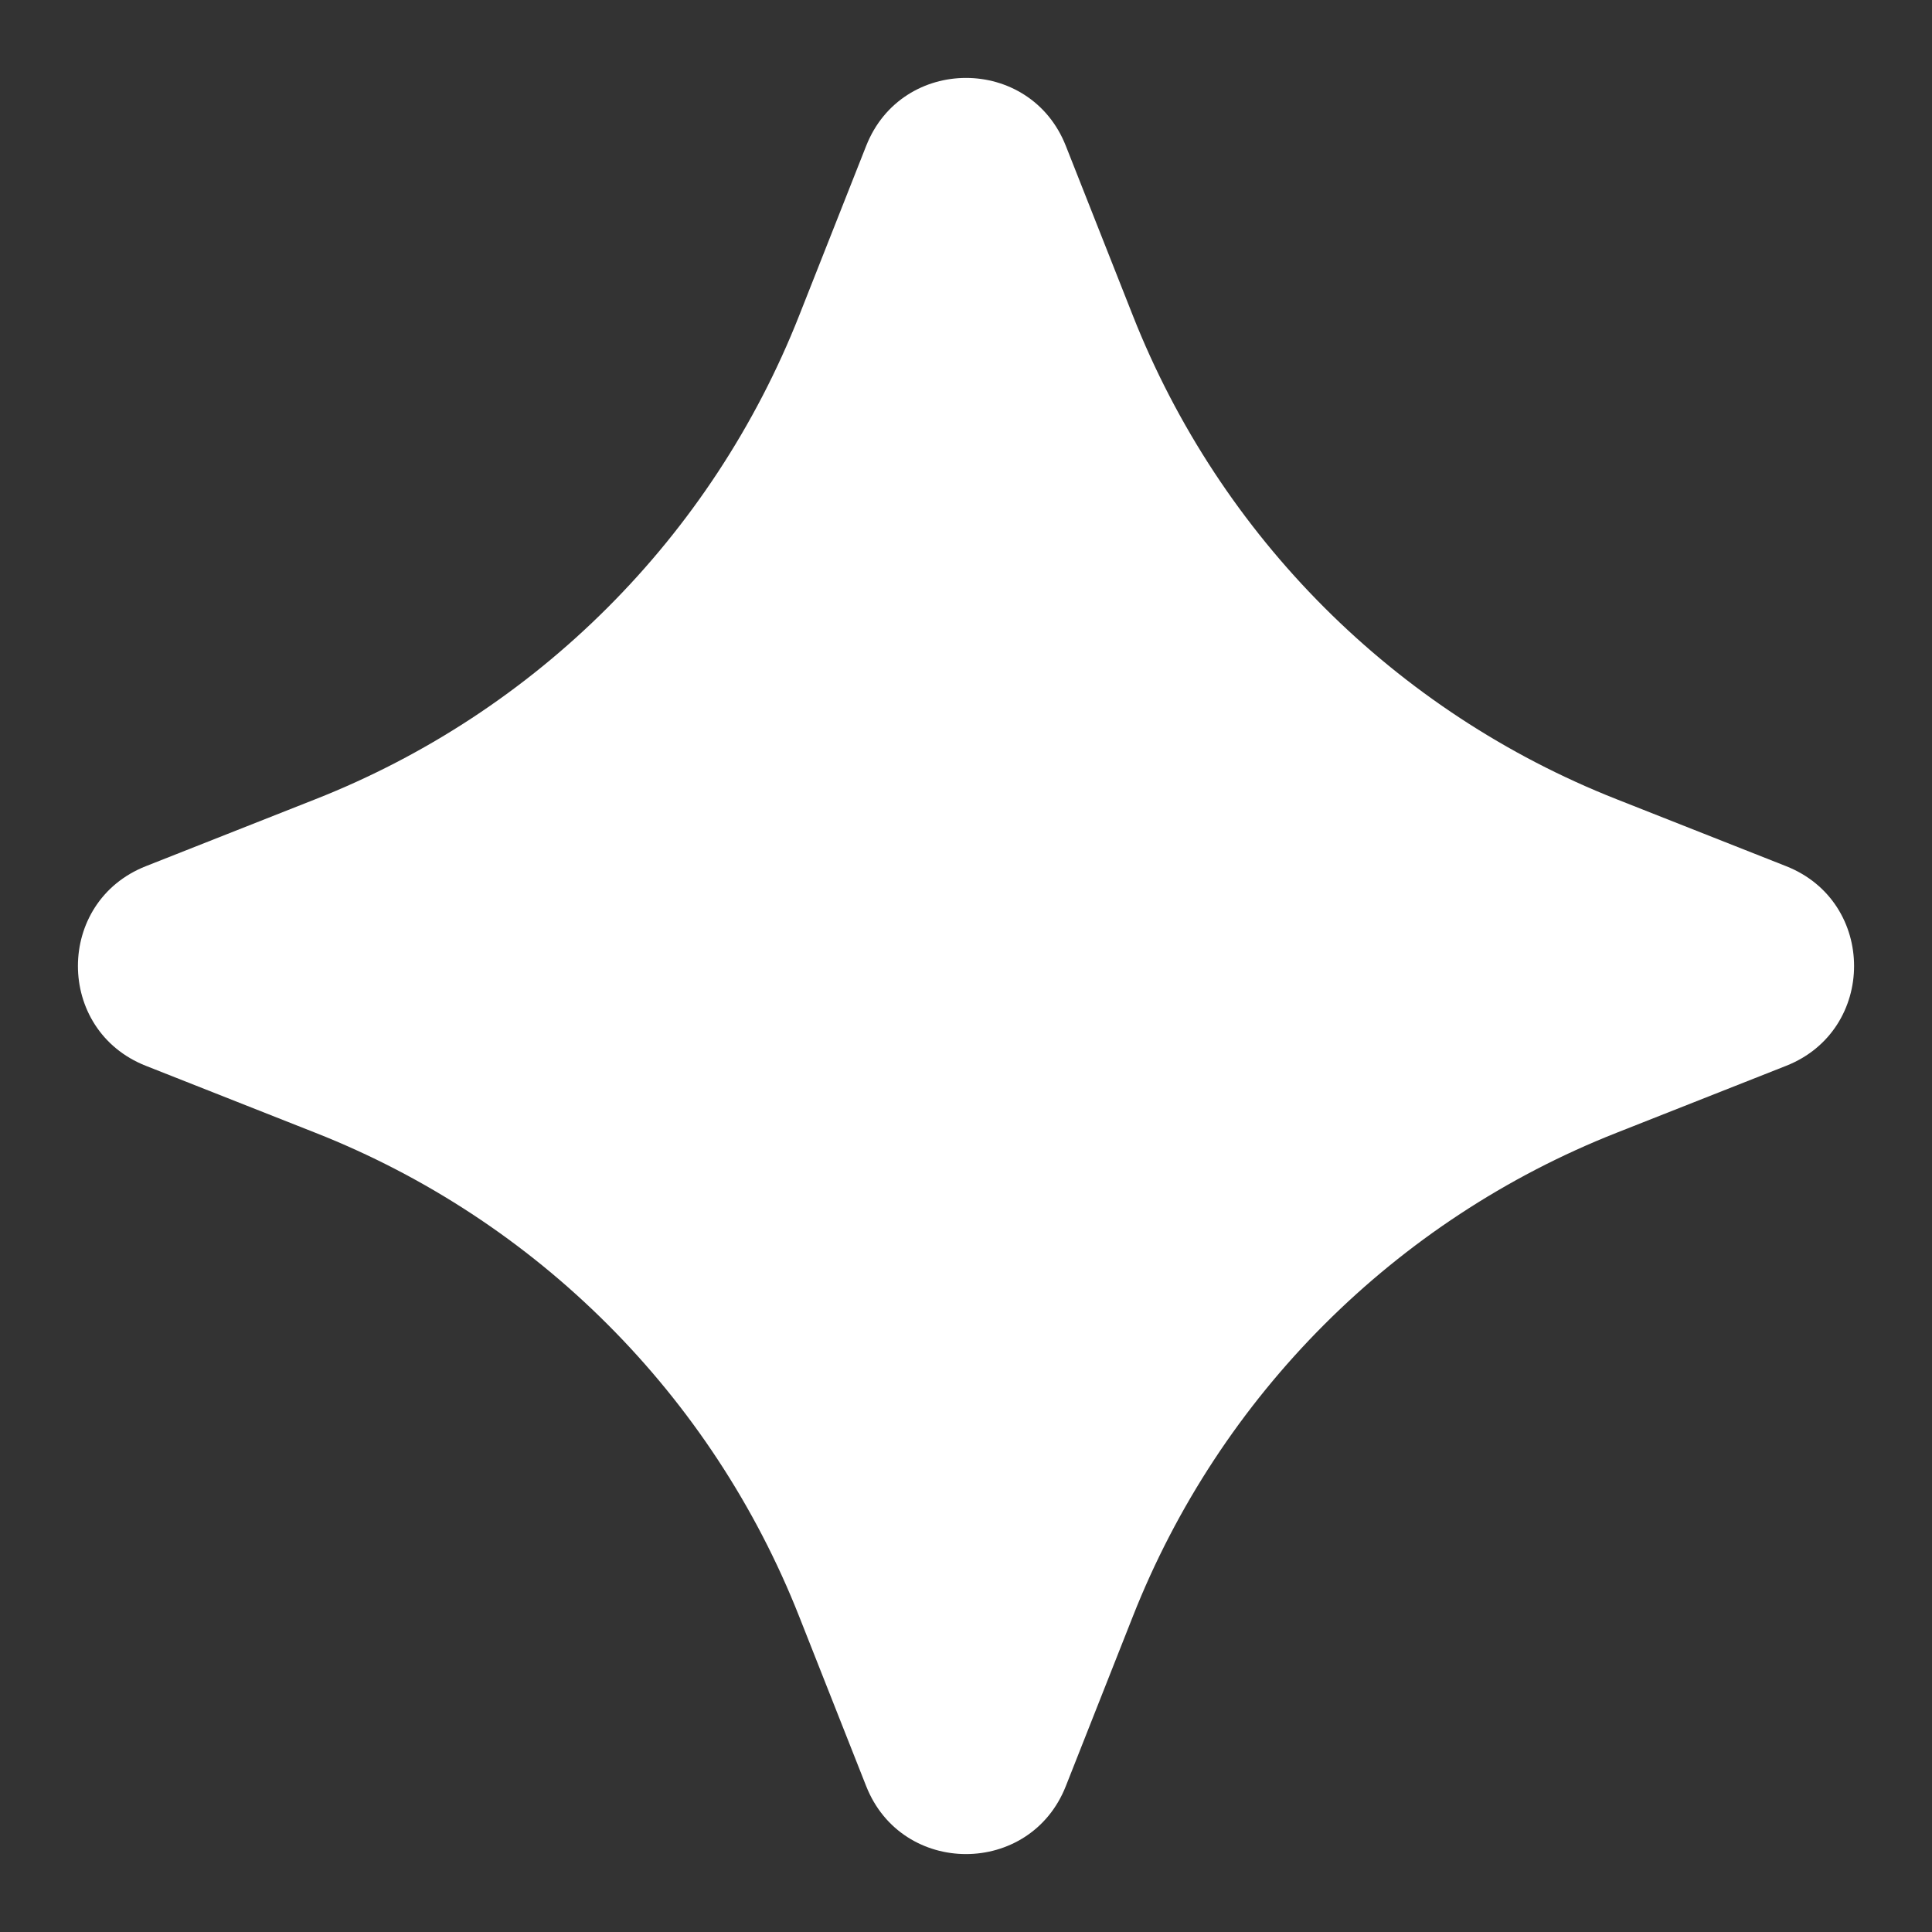 <svg width="18" height="18" viewBox="0 0 18 18" fill="none" xmlns="http://www.w3.org/2000/svg">
<rect x="0" y="0" width="18" height="18" fill="#333333" stroke="none"/>
<path d="M8.07 1.359C8.403 0.515 9.597 0.515 9.93 1.359L10.554 2.939C11.367 5.001 12.999 6.633 15.061 7.446L16.641 8.07C17.485 8.403 17.485 9.597 16.641 9.93L15.061 10.554C12.999 11.367 11.367 12.999 10.554 15.061L9.93 16.641C9.597 17.485 8.403 17.485 8.07 16.641L7.446 15.061C6.633 12.999 5.001 11.367 2.939 10.554L1.359 9.93C0.515 9.597 0.515 8.403 1.359 8.07L2.939 7.446C5.001 6.633 6.633 5.001 7.446 2.939L8.07 1.359Z" fill="white"/>
</svg>
